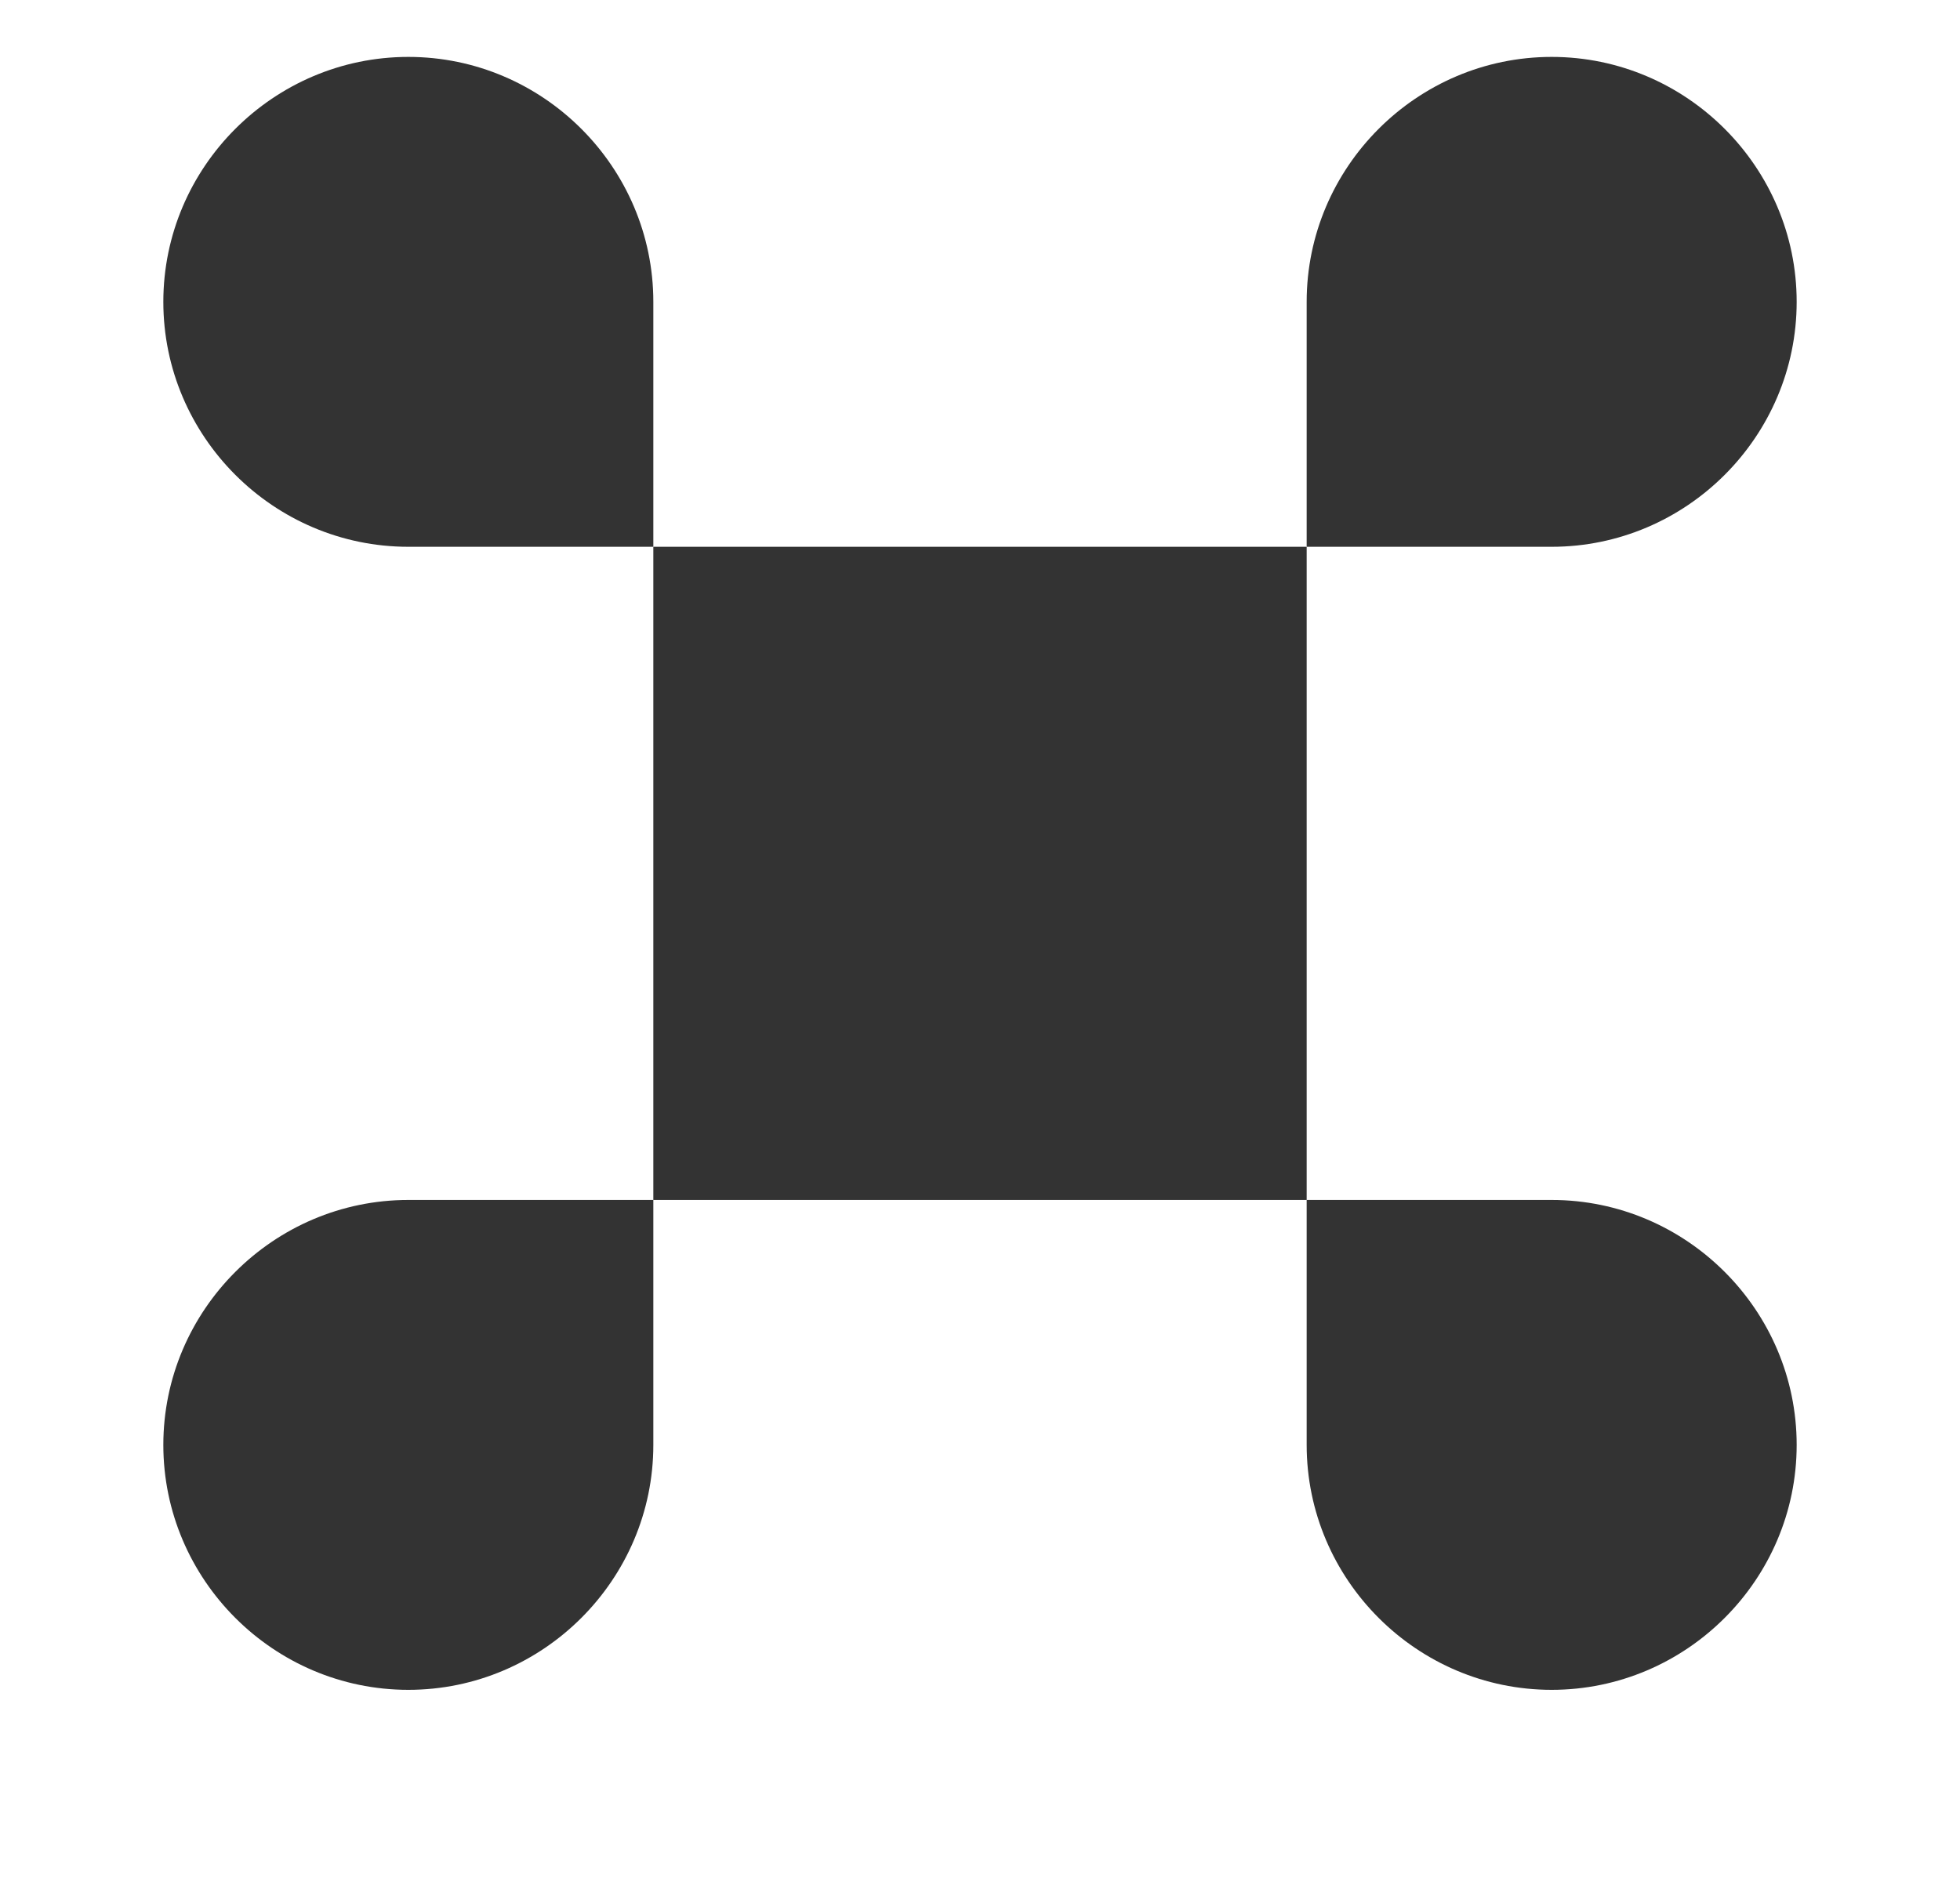 <svg width="24" height="23" viewBox="0 0 24 23" fill="none" xmlns="http://www.w3.org/2000/svg">
<path d="M16 6.697H8V14.697H16V6.697Z" fill="#333333"/>
<path d="M2 17.697C2 19.347 3.35 20.697 5 20.697C6.65 20.697 8 19.347 8 17.697V14.697H5C3.35 14.697 2 16.047 2 17.697Z" fill="#333333"/>
<path d="M5 0.697C3.35 0.697 2 2.047 2 3.697C2 5.347 3.35 6.697 5 6.697H8V3.697C8 2.047 6.65 0.697 5 0.697Z" fill="#333333"/>
<path d="M22 3.697C22 2.047 20.65 0.697 19 0.697C17.35 0.697 16 2.047 16 3.697V6.697H19C20.65 6.697 22 5.347 22 3.697Z" fill="#333333"/>
<path d="M19 14.697H16V17.697C16 19.347 17.35 20.697 19 20.697C20.65 20.697 22 19.347 22 17.697C22 16.047 20.65 14.697 19 14.697Z" fill="#333333"/>
</svg>
